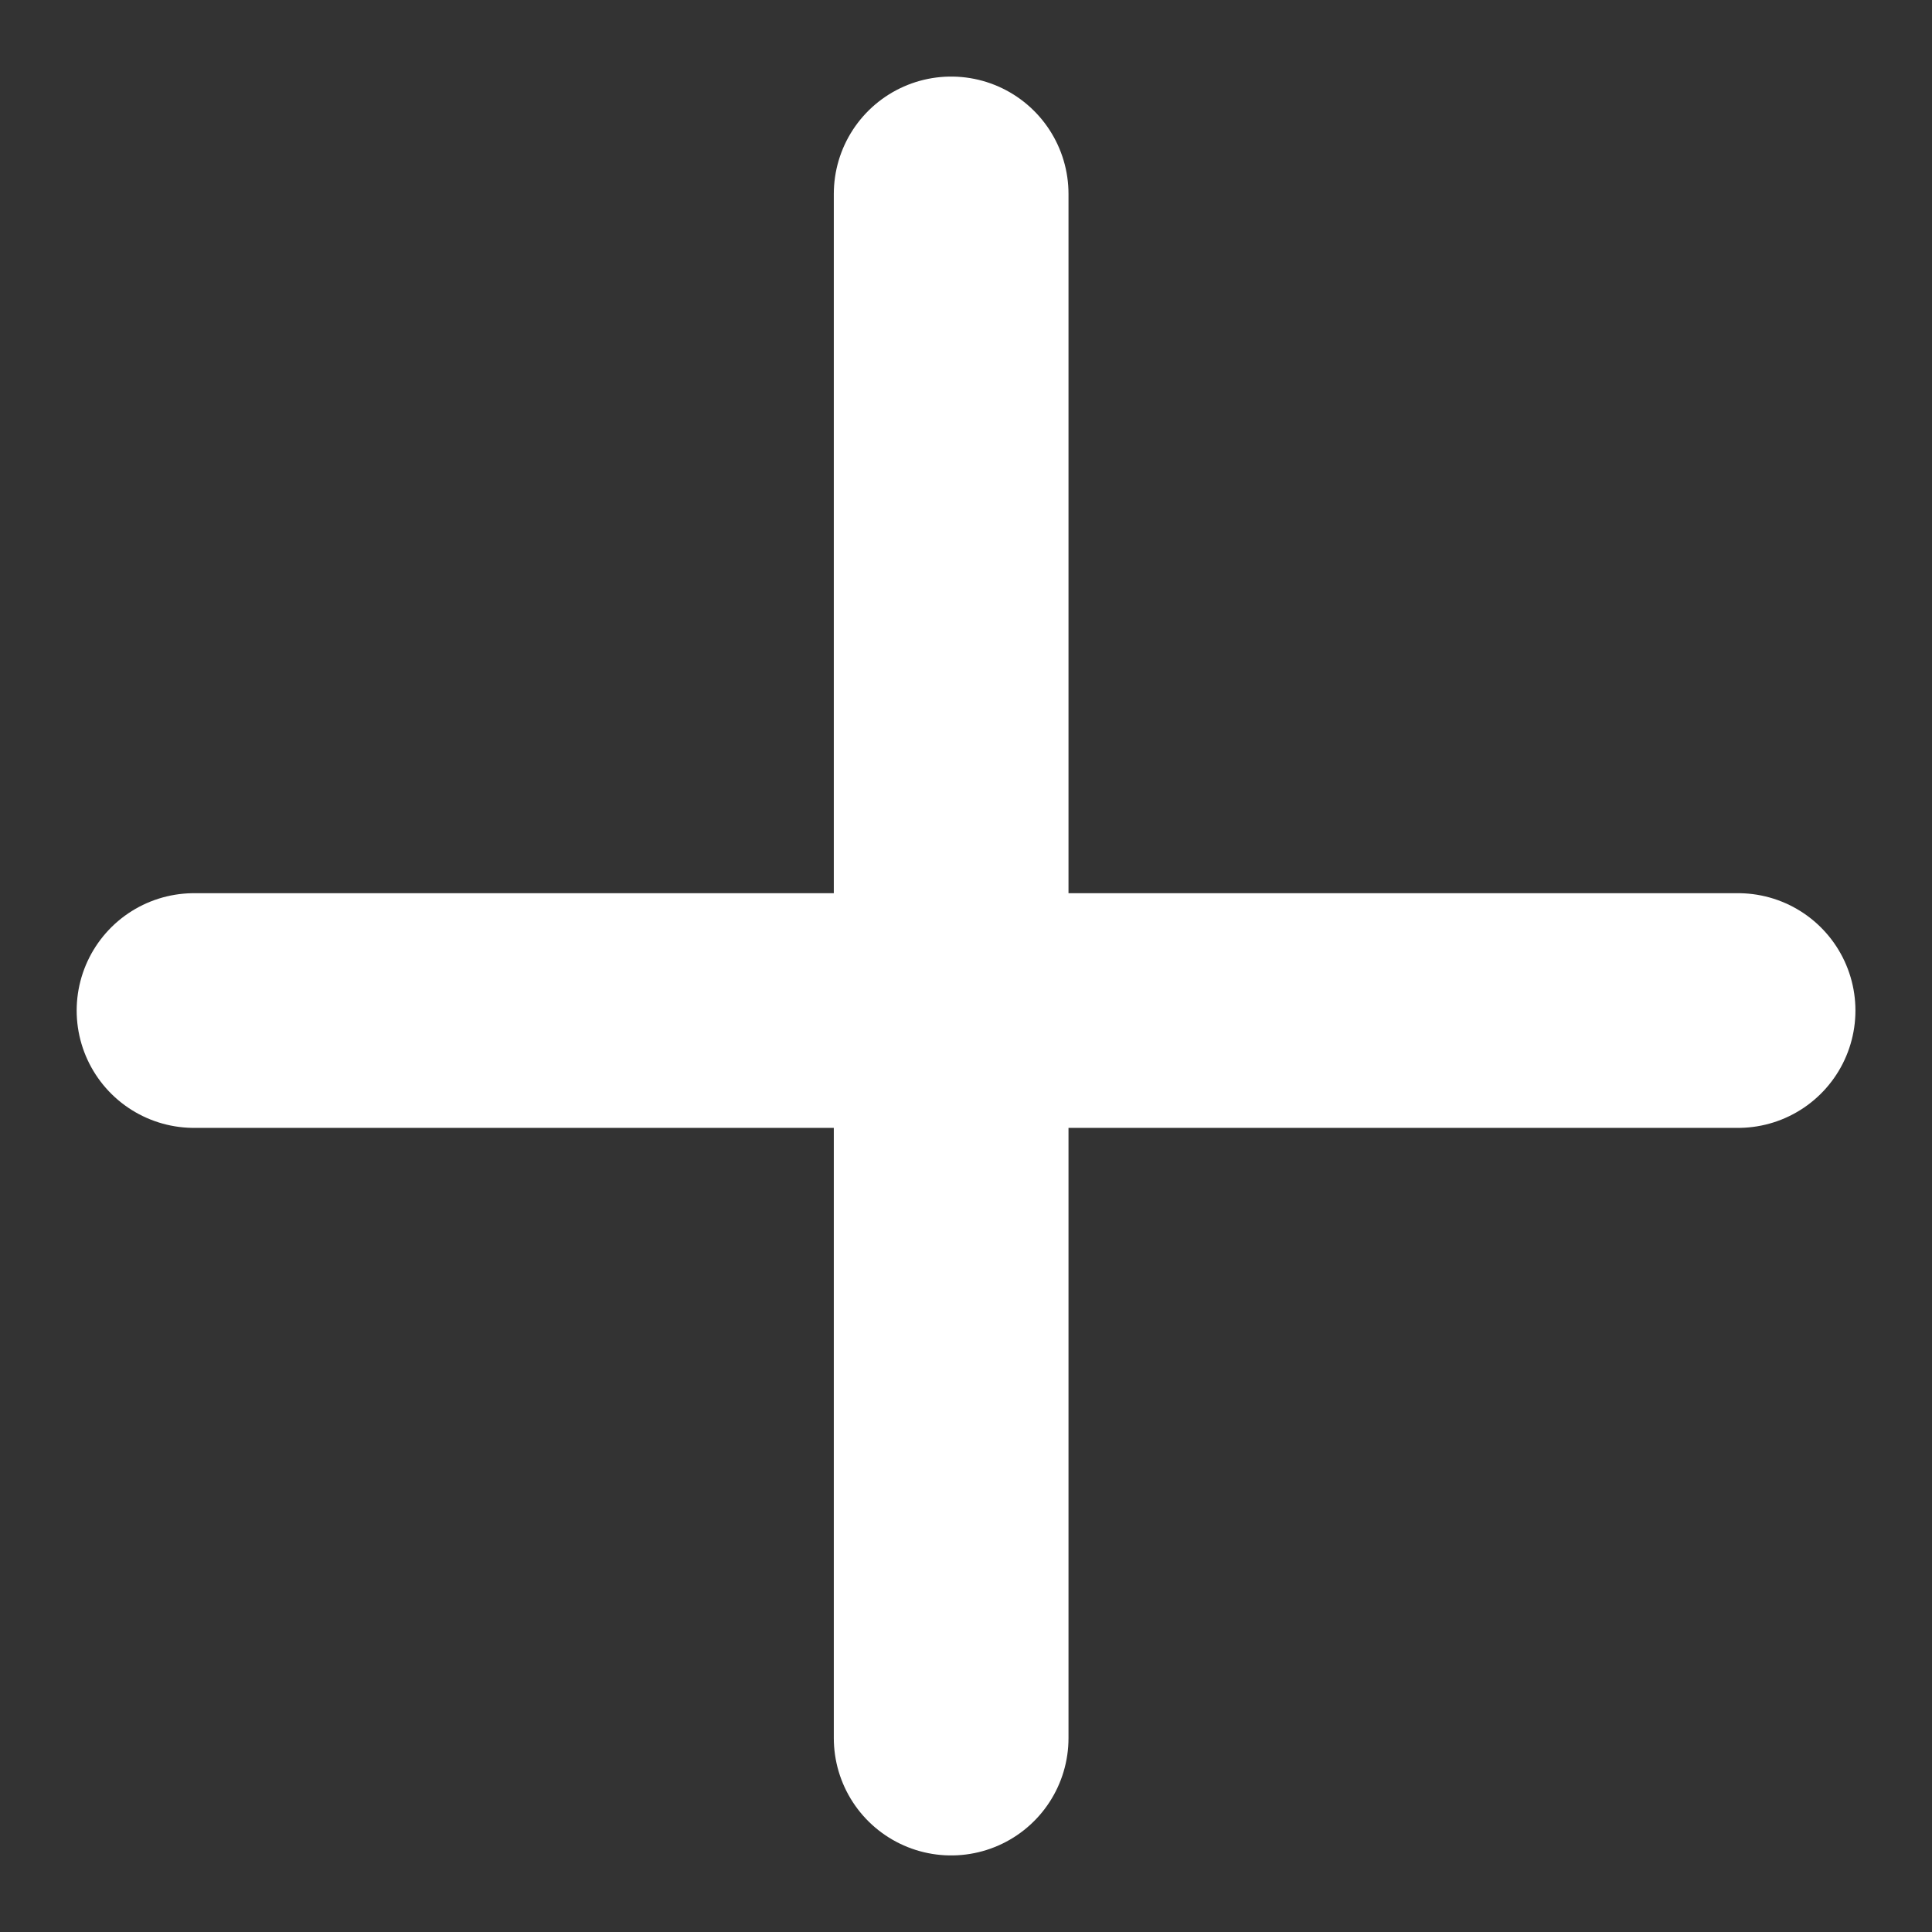 <svg width="19" height="19" fill="none" xmlns="http://www.w3.org/2000/svg"><rect width="100%" height="100%" fill="#333333" stroke="none"/><path d="M9.354 1.907v15.186m7.739-7.155H1.908" stroke="#fff" stroke-width="2.308" stroke-linecap="round"/></svg>